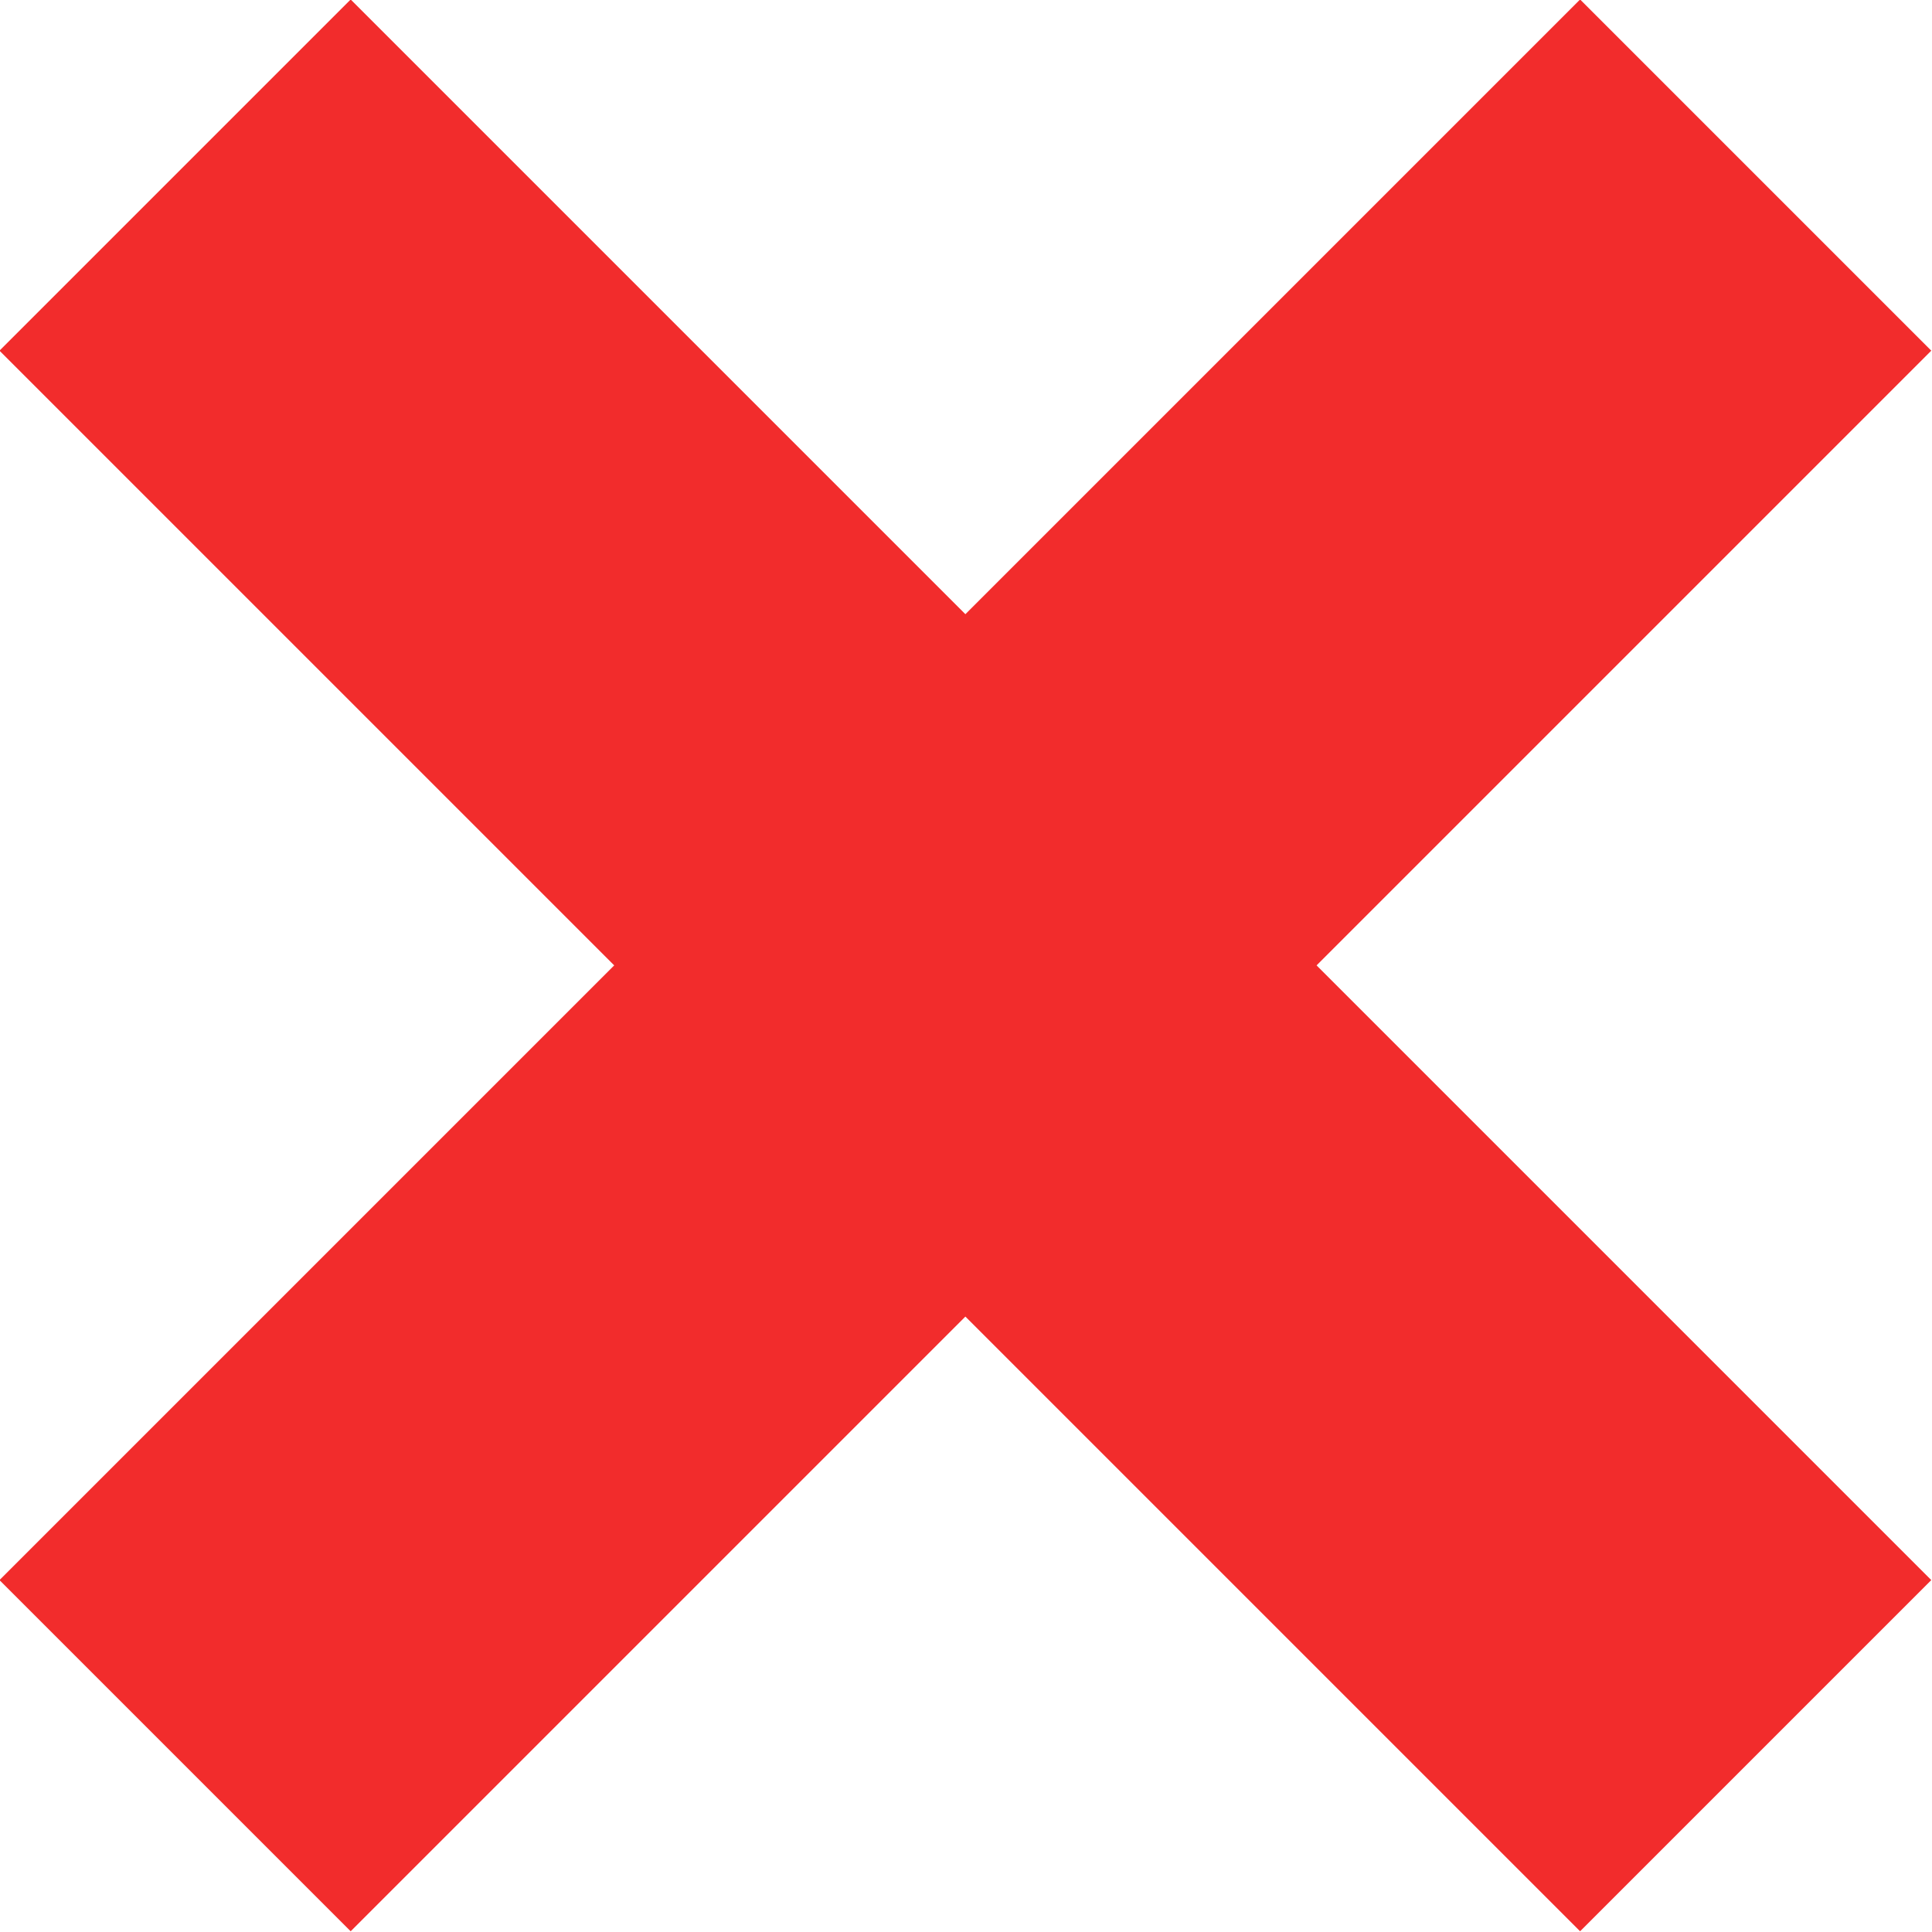 <svg id="content" xmlns="http://www.w3.org/2000/svg" width="15.56" height="15.56" viewBox="0 0 15.56 15.56"><defs><style type="text/css">.cls-1{fill:none;stroke:#f22c2c;stroke-miterlimit:10;stroke-width:4px;}</style></defs><title>cross</title><g id="_01" data-name="01"><g id="cross"><g id="tick_white" data-name="tick white"><line class="cls-1" x1="14.14" y1="1.41" x2="1.41" y2="14.14"/></g><g id="tick_white-2" data-name="tick white"><line class="cls-1" x1="14.14" y1="14.14" x2="1.41" y2="1.41"/></g></g></g></svg>